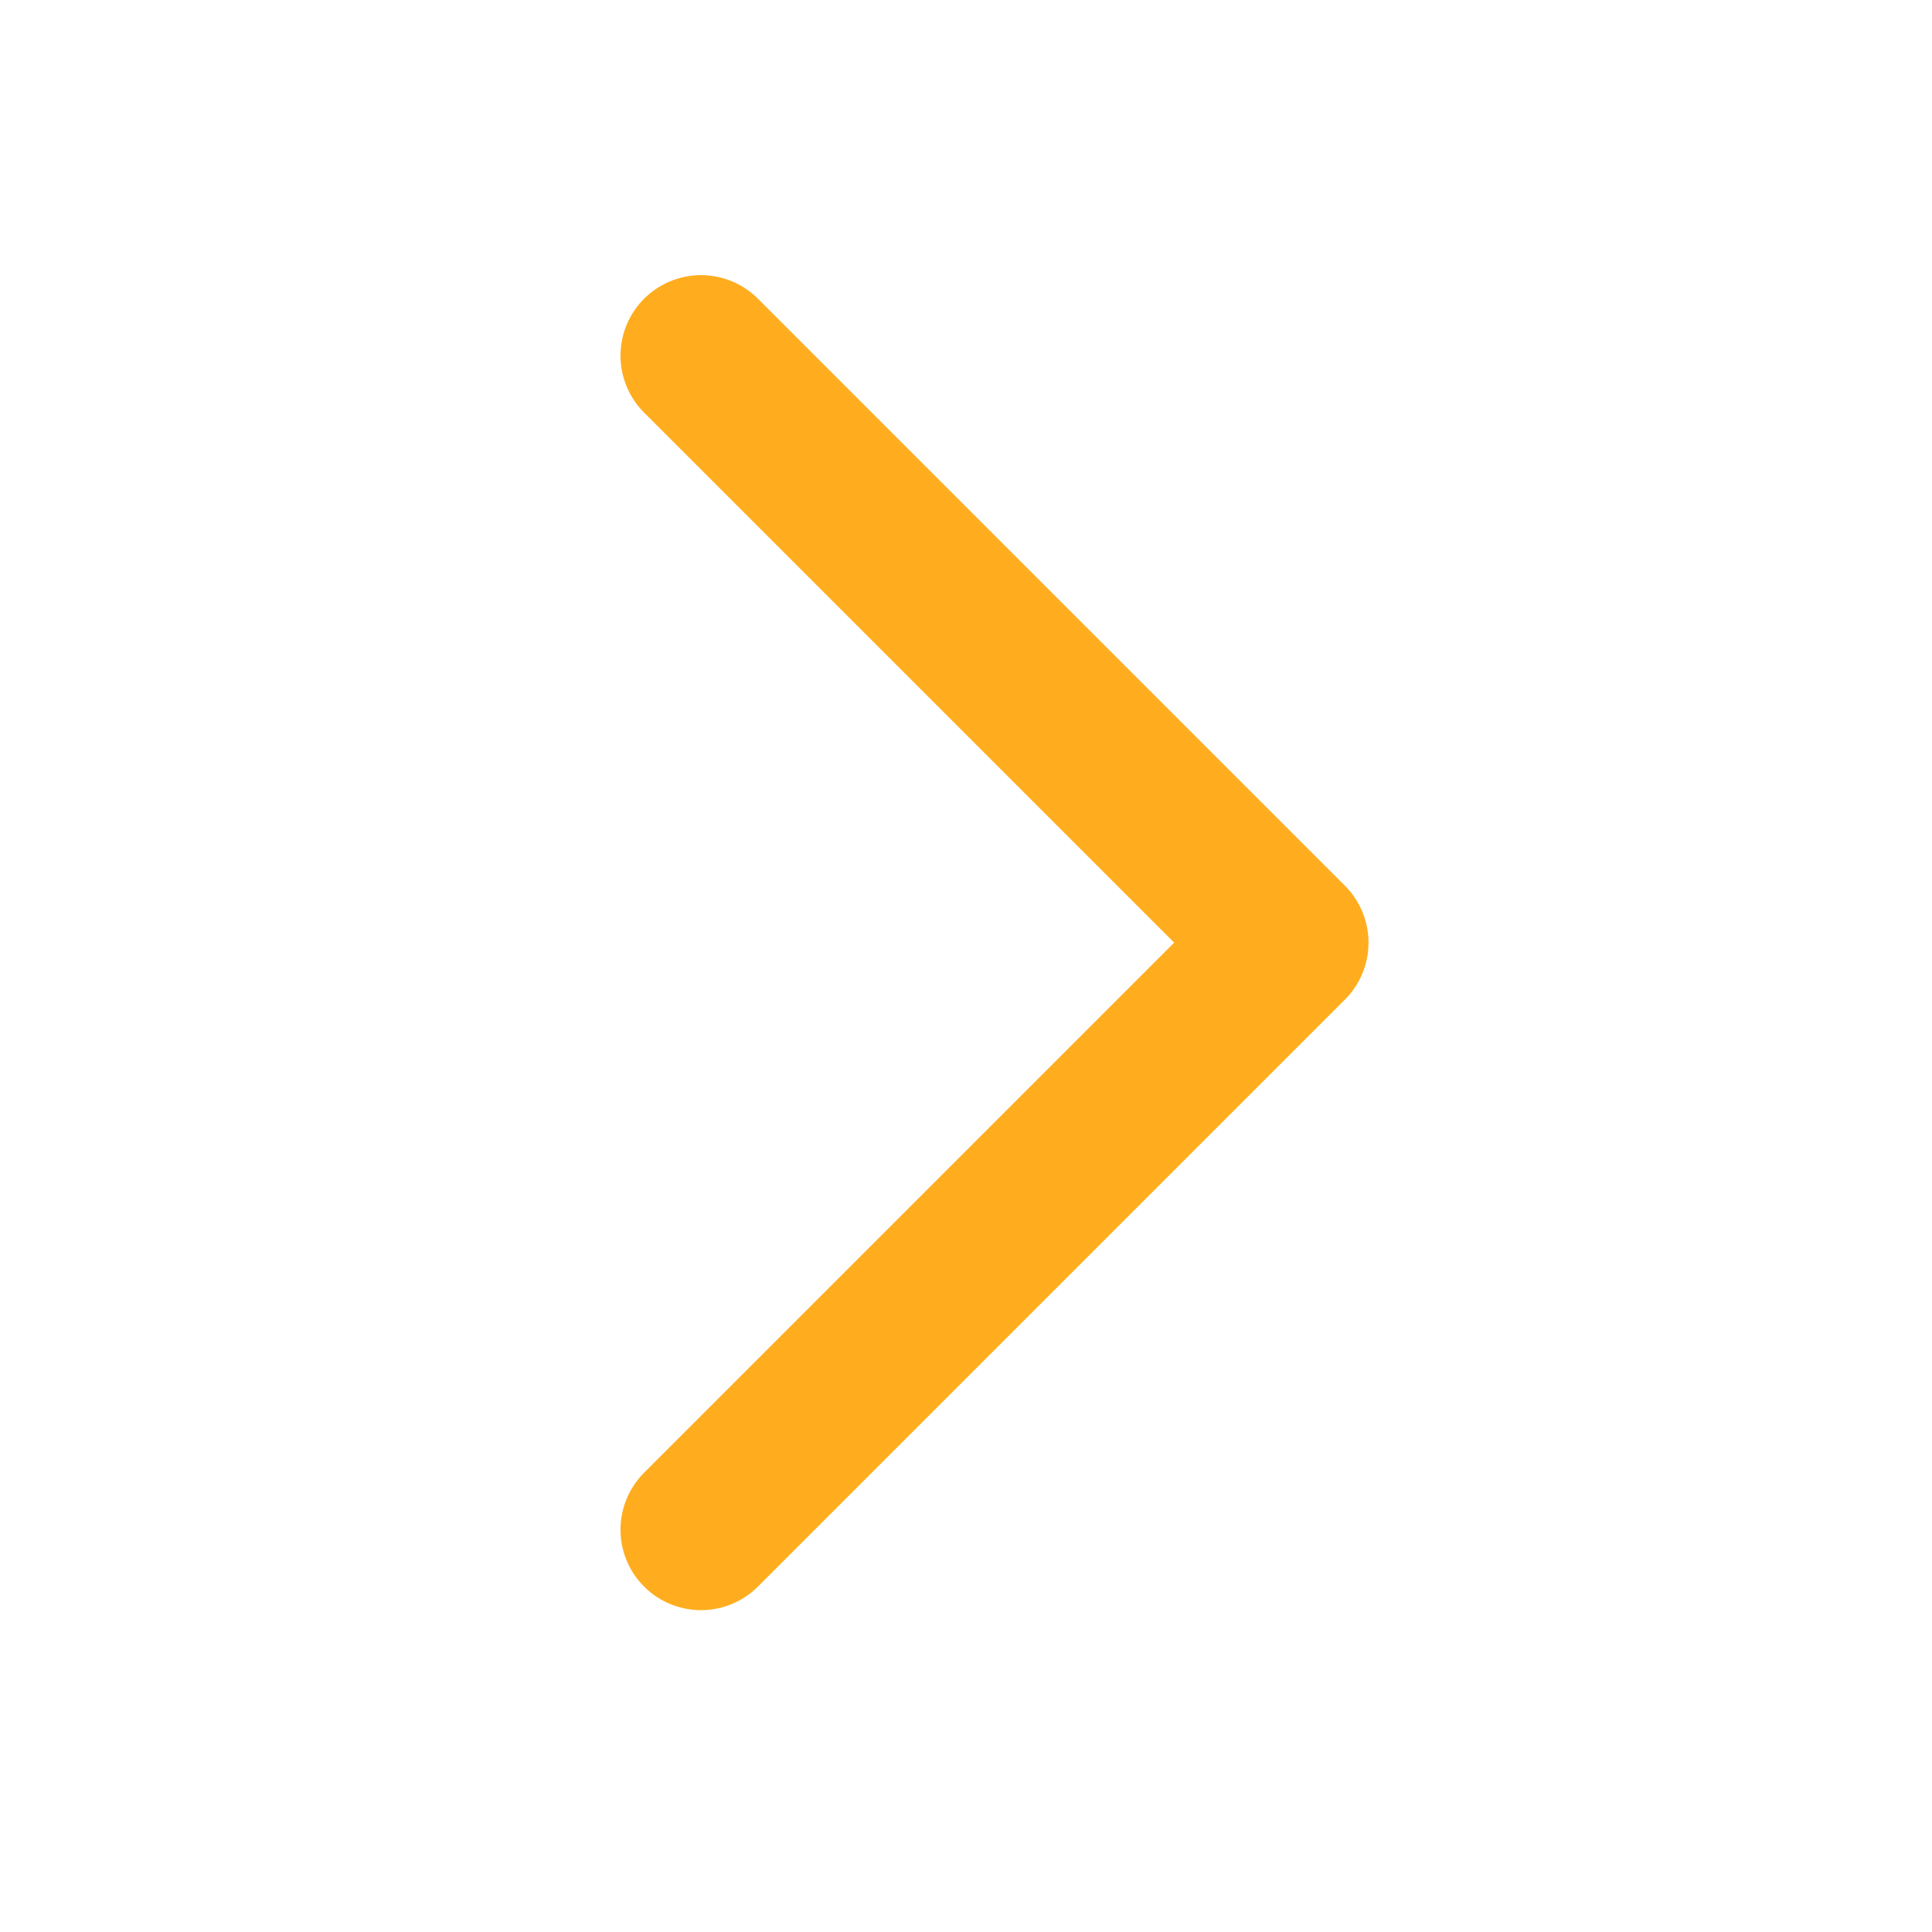 <svg width="12" height="12" viewBox="0 0 12 12" fill="none" xmlns="http://www.w3.org/2000/svg">
<path d="M4.354 2.209L8 5.855L4.354 9.501" stroke="#FFAD1E" stroke-linecap="round" stroke-linejoin="round"/>
</svg>
